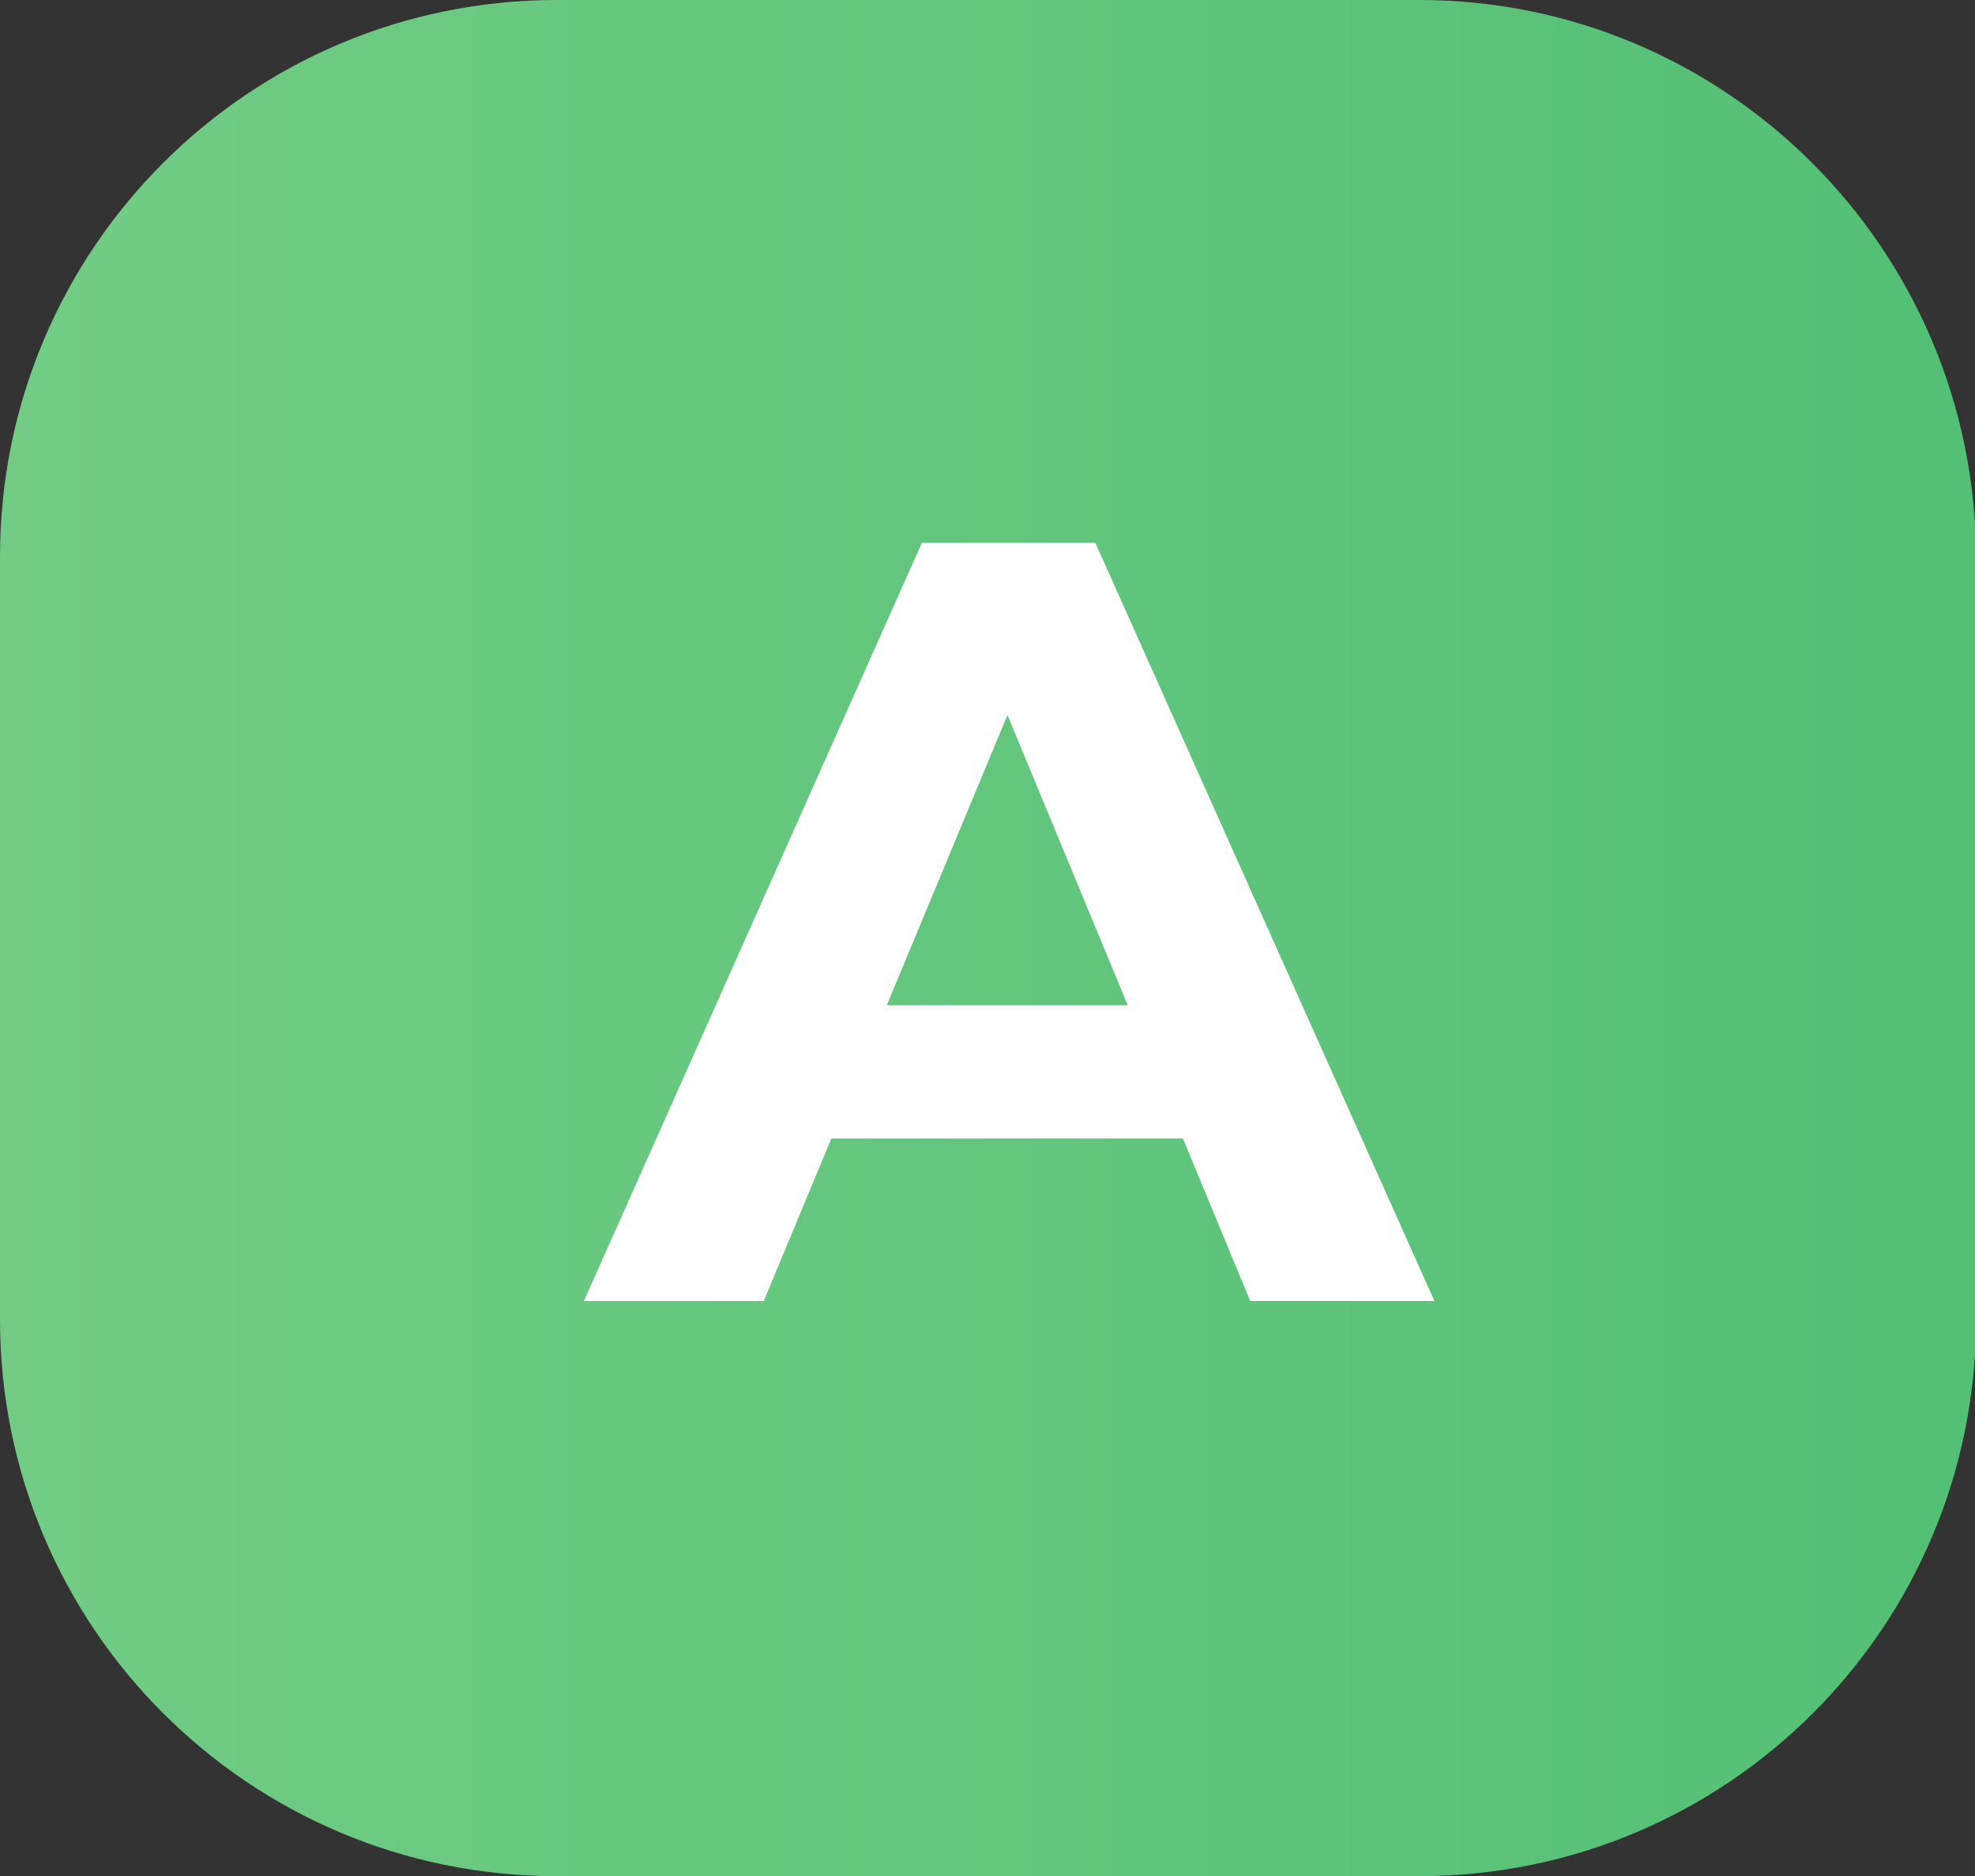 <?xml version="1.0" encoding="utf-8"?>
<!-- Generator: Adobe Illustrator 25.2.1, SVG Export Plug-In . SVG Version: 6.00 Build 0)  -->
<svg version="1.1" id="Camada_1" xmlns="http://www.w3.org/2000/svg" xmlns:xlink="http://www.w3.org/1999/xlink" x="0px" y="0px"
	 viewBox="0 0 182.3 173.2" style="enable-background:new 0 0 182.3 173.2;" xml:space="preserve">
<rect x="0" y="0" width="182.3" height="173.2" fill="#333333" stroke="none"/>
<style type="text/css">
	.st0{fill:url(#SVGID_1_);}
	.st1{fill:#FFFFFF;}
</style>
<linearGradient id="SVGID_1_" gradientUnits="userSpaceOnUse" x1="0" y1="86.606" x2="182.344" y2="86.606">
	<stop  offset="0" style="stop-color:#72CC85"/>
	<stop  offset="0.964" style="stop-color:#54C076"/>
</linearGradient>
<path class="st0" d="M51.4,173.2H131c28.4,0,51.4-23,51.4-51.4V51.4C182.3,23,159.3,0,131,0L51.4,0C23,0,0,23,0,51.4l0,70.4
	C0,150.2,23,173.2,51.4,173.2z"/>
<g>
	<g>
		<path class="st1" d="M53.9,120.1l31.2-70h16l31.3,70h-17L89.8,58.3h6.4l-25.7,61.8H53.9z M69.5,105.1l4.3-12.3h36l4.4,12.3H69.5z"
			/>
	</g>
</g>
<g>
</g>
<g>
</g>
<g>
</g>
<g>
</g>
<g>
</g>
<g>
</g>
<g>
</g>
<g>
</g>
<g>
</g>
<g>
</g>
<g>
</g>
<g>
</g>
<g>
</g>
<g>
</g>
<g>
</g>
</svg>
